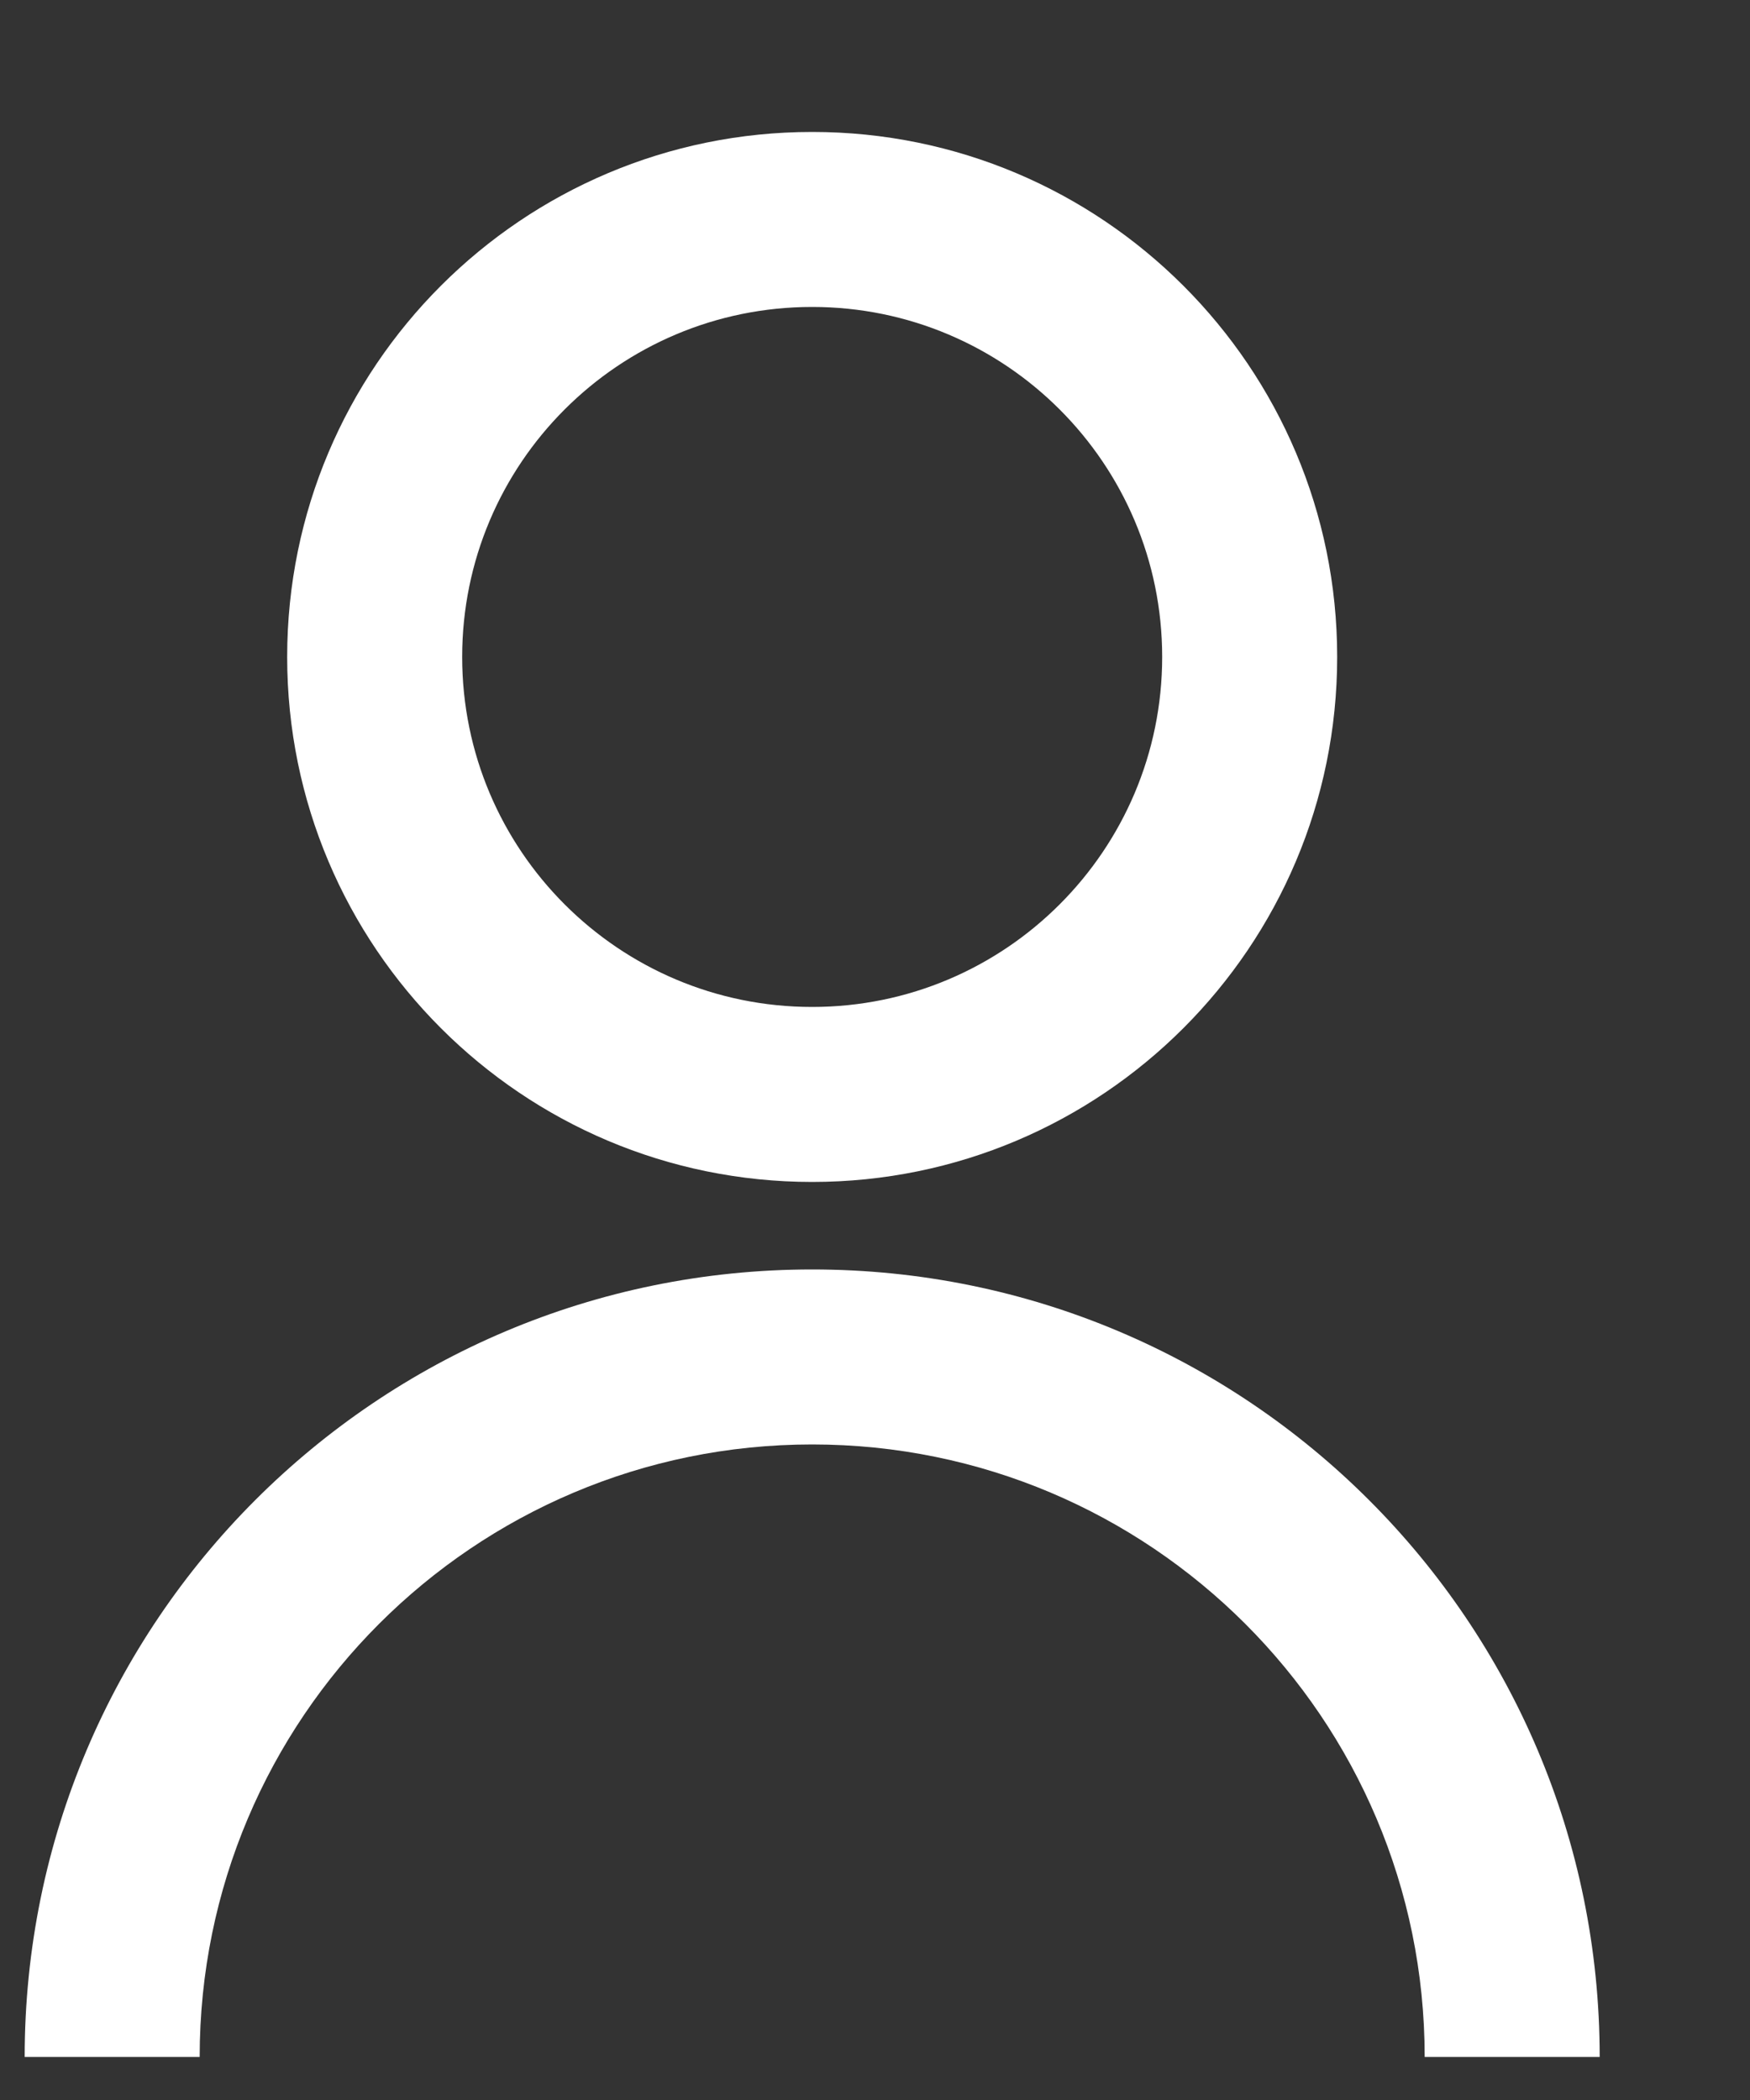 <svg width="10" height="12" viewBox="0 0 10 12" fill="none" xmlns="http://www.w3.org/2000/svg">
<rect x="0" y="0" width="10" height="12" fill="#333333" stroke="none"/>
<path fill-rule="evenodd" clip-rule="evenodd" d="M4.641 5.754C5.745 5.754 6.641 4.858 6.641 3.754C6.641 2.649 5.745 1.754 4.641 1.754C3.536 1.754 2.641 2.649 2.641 3.754C2.641 4.858 3.536 5.754 4.641 5.754ZM4.641 6.754C6.297 6.754 7.641 5.411 7.641 3.754C7.641 2.097 6.297 0.754 4.641 0.754C2.984 0.754 1.641 2.097 1.641 3.754C1.641 5.411 2.984 6.754 4.641 6.754Z" fill="white"/>
<path fill-rule="evenodd" clip-rule="evenodd" d="M4.641 8.254C2.708 8.254 1.141 9.821 1.141 11.754H0.141C0.141 9.268 2.155 7.254 4.641 7.254C7.126 7.254 9.141 9.268 9.141 11.754H8.141C8.141 9.821 6.574 8.254 4.641 8.254Z" fill="white"/>
</svg>
